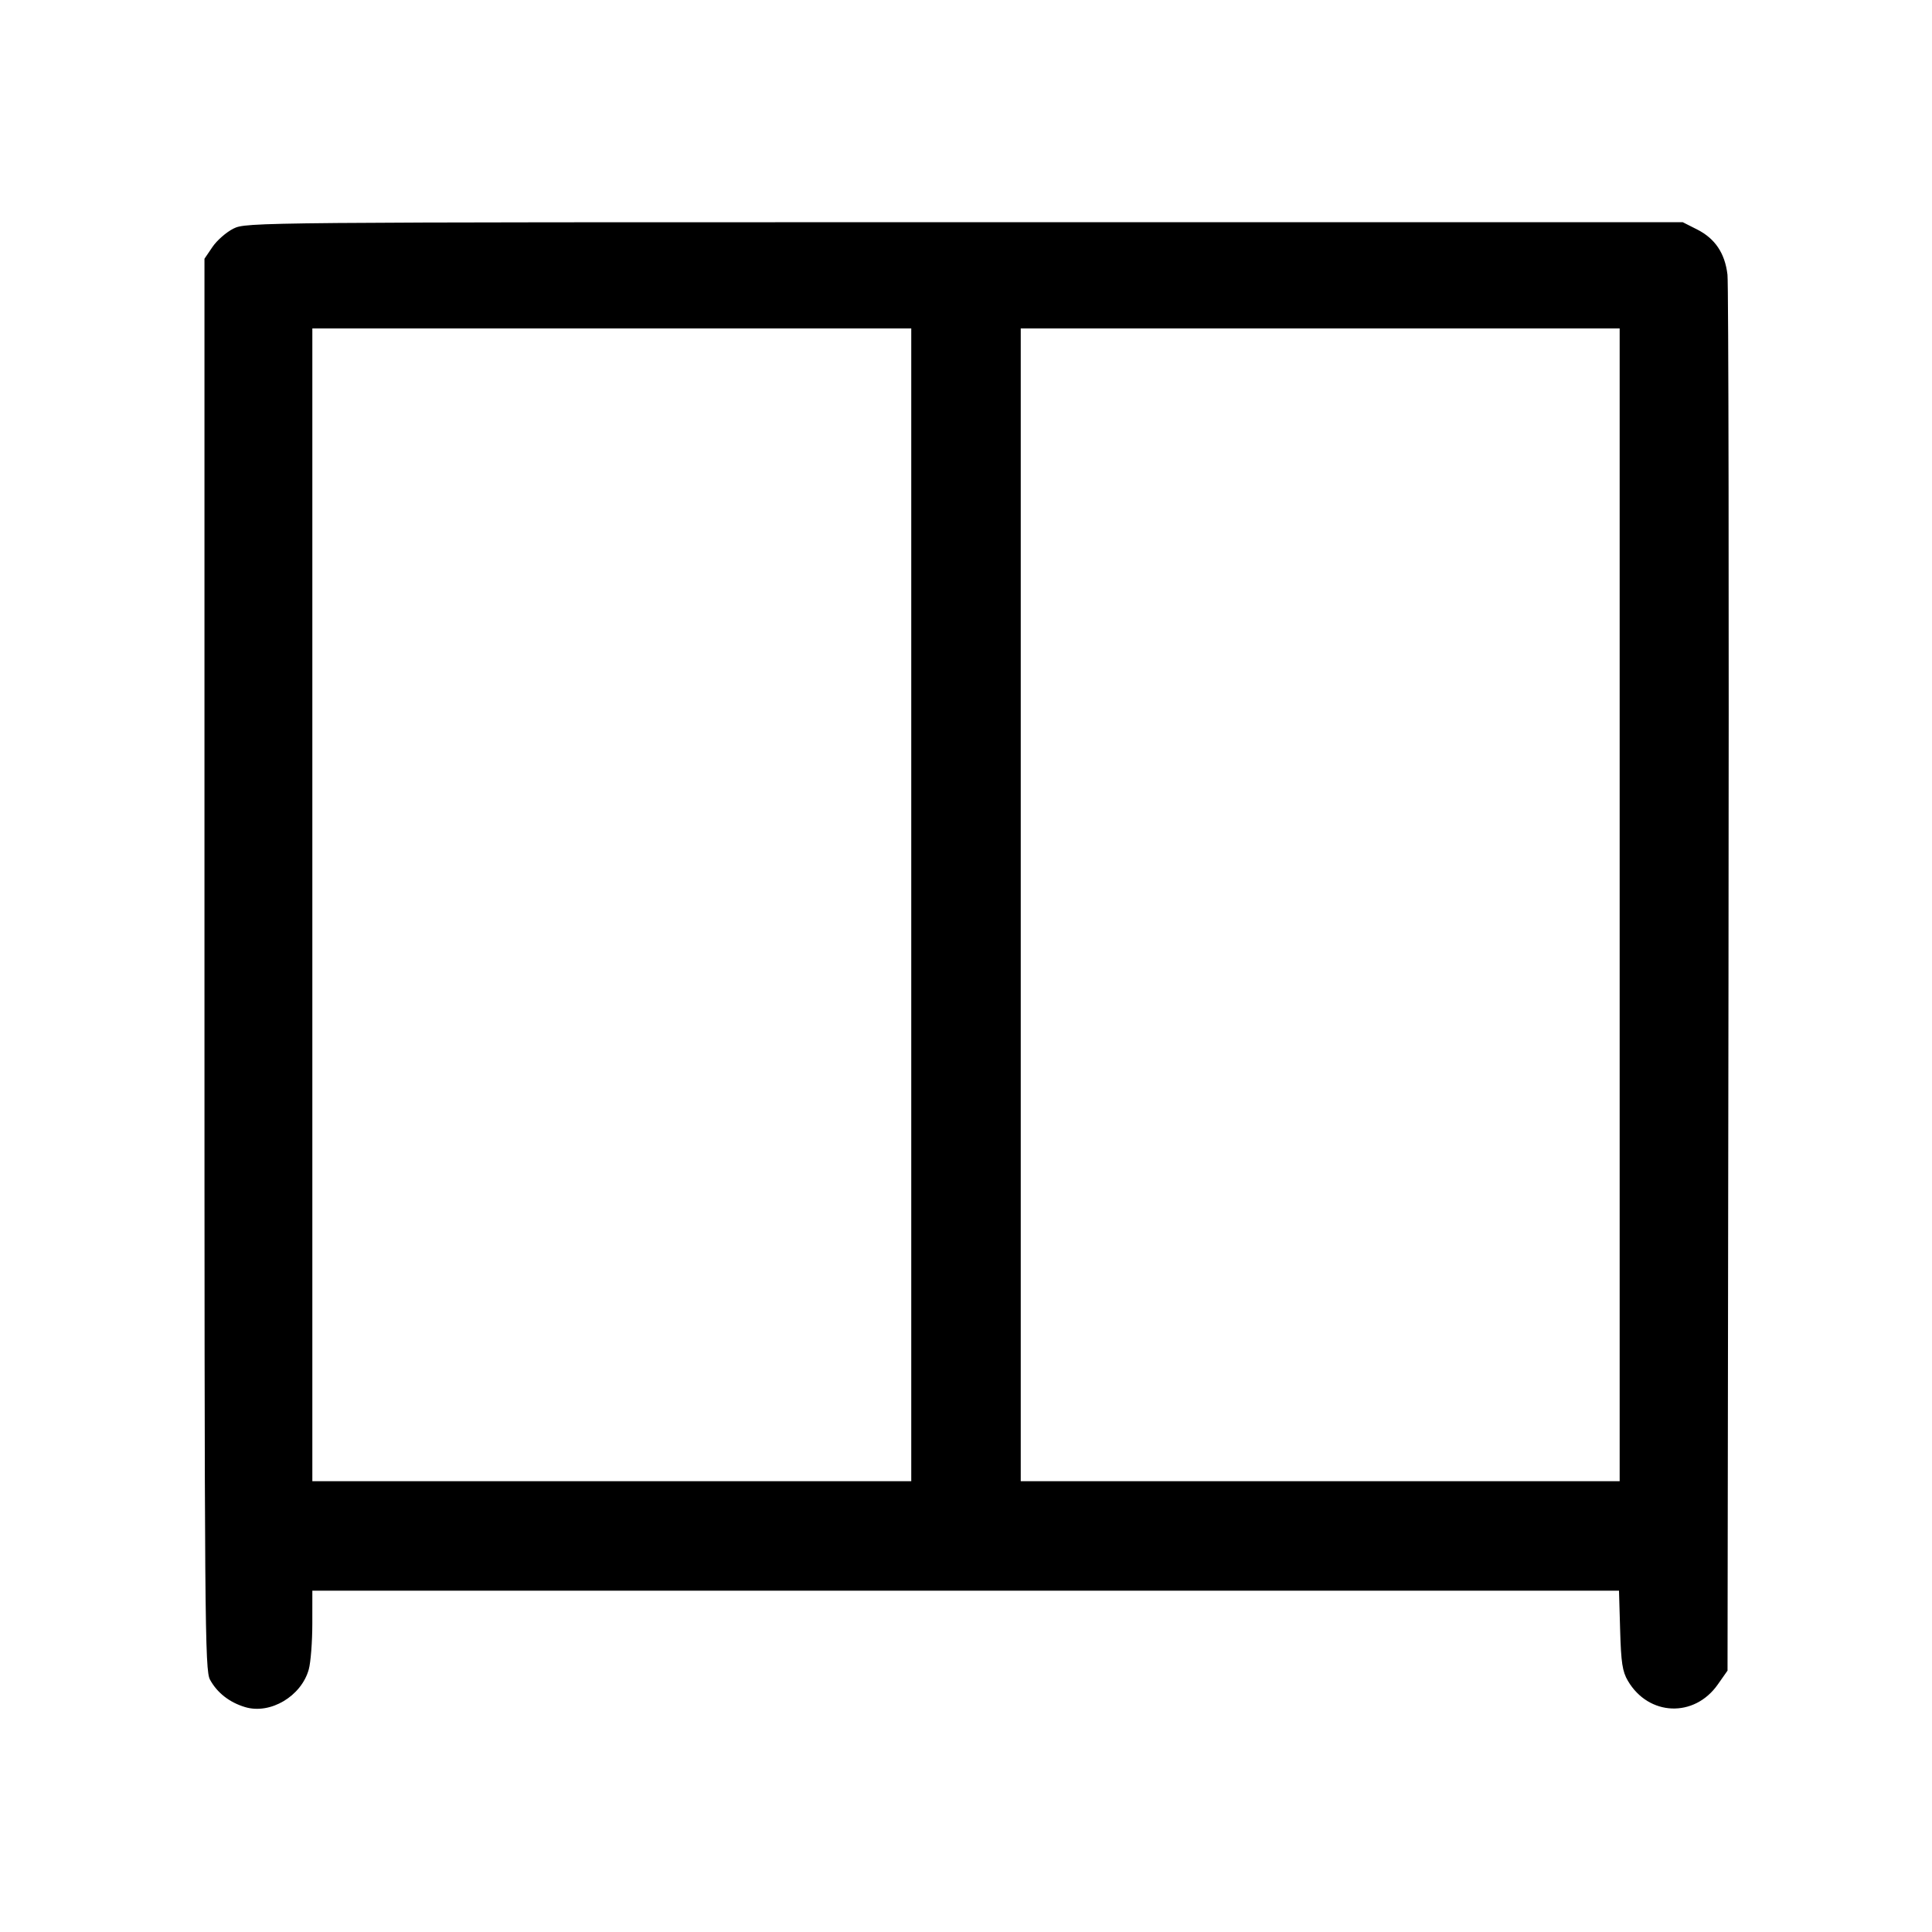 <svg width="1000" height="1000" viewBox="0 0 1000 1000" version="1.1" id="svg5" sodipodi:docname="平.svg" inkscape:version="1.2.1 (9c6d41e410, 2022-07-14)" xmlns:inkscape="http://www.inkscape.org/namespaces/inkscape" xmlns:sodipodi="http://sodipodi.sourceforge.net/DTD/sodipodi-0.dtd" xmlns="http://www.w3.org/2000/svg" xmlns:svg="http://www.w3.org/2000/svg"><path d="M120.833 118.325 C 117.167 120.153,112.292 124.410,110.000 127.785 L 105.833 133.923 105.833 499.045 C 105.833 842.032,106.008 864.486,108.717 869.436 C 112.424 876.212,118.786 881.169,126.892 883.598 C 139.908 887.497,155.960 877.986,159.819 864.088 C 160.825 860.465,161.652 849.813,161.657 840.417 L 161.667 823.333 499.829 823.333 L 837.991 823.333 838.579 843.750 C 839.065 860.646,839.757 865.172,842.590 869.994 C 853.325 888.268,876.929 889.239,889.110 871.907 L 894.167 864.713 894.662 507.773 C 894.935 311.456,894.698 146.934,894.136 142.167 C 892.826 131.058,887.720 123.467,878.383 118.750 L 870.960 115.000 499.230 115.001 C 131.245 115.003,127.433 115.036,120.833 118.325 M471.667 468.333 L 471.667 766.667 316.667 766.667 L 161.667 766.667 161.667 468.333 L 161.667 170.000 316.667 170.000 L 471.667 170.000 471.667 468.333 M838.333 468.333 L 838.333 766.667 683.333 766.667 L 528.333 766.667 528.333 468.333 L 528.333 170.000 683.333 170.000 L 838.333 170.000 838.333 468.333 " stroke="none" fill-rule="evenodd" fill="black"></path></svg>